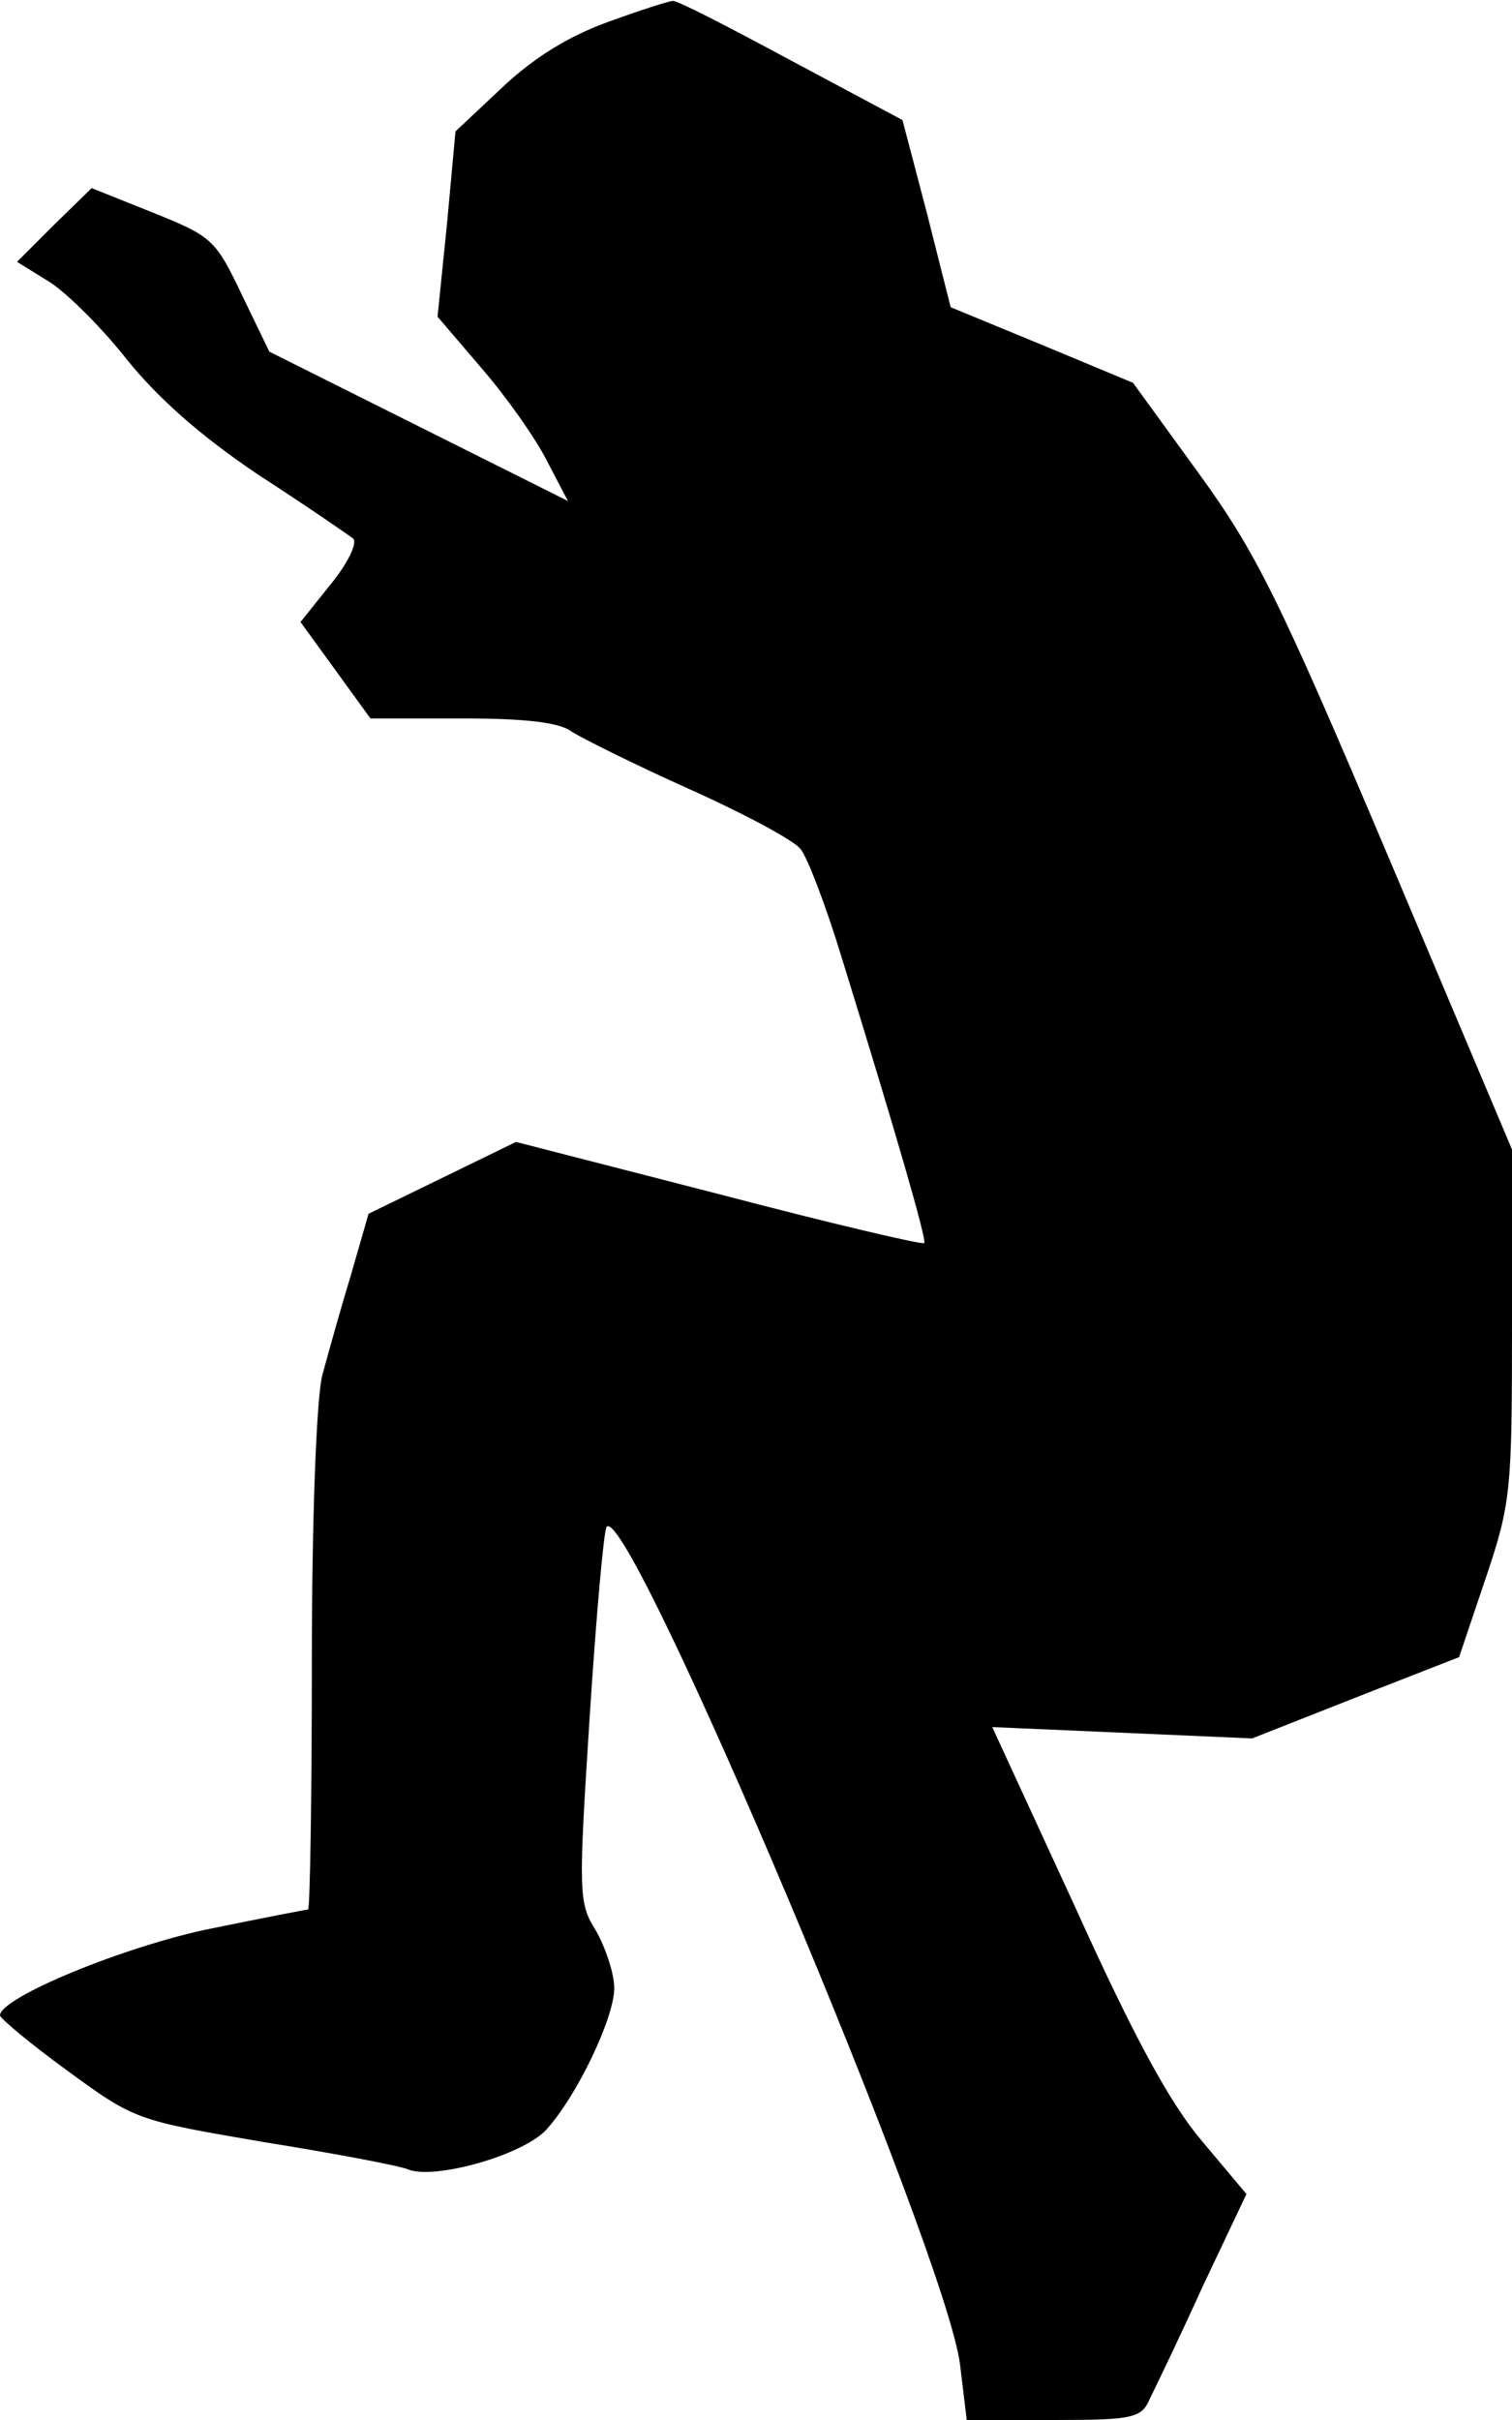 <?xml version="1.0" standalone="no"?>
<!DOCTYPE svg PUBLIC "-//W3C//DTD SVG 20010904//EN"
 "http://www.w3.org/TR/2001/REC-SVG-20010904/DTD/svg10.dtd">
<svg version="1.0" xmlns="http://www.w3.org/2000/svg"
 width="160pt" height="256pt" viewBox="0 0 160 256"
 preserveAspectRatio="xMidYMid meet">
<g transform="translate(0,256) scale(0.1,-0.1)"
fill="#000000" stroke="none">
<path fill="#000000" stroke="none" d="M644 2537 c-42 -15 -79 -38 -112 -69
l-50 -47 -9 -98 -10 -98 47 -55 c26 -30 57 -74 69 -98 l22 -42 -158 79 -158
79 -29 60 c-28 59 -32 62 -94 87 l-65 26 -40 -39 -39 -39 34 -21 c19 -12 56
-49 82 -82 33 -41 78 -81 139 -122 51 -33 96 -64 101 -68 4 -5 -6 -26 -24 -48
l-32 -40 37 -51 37 -51 97 0 c66 0 103 -4 116 -14 11 -7 67 -35 125 -61 58
-26 110 -54 117 -63 7 -8 27 -60 44 -116 56 -181 90 -298 87 -301 -2 -2 -100
21 -218 52 l-214 55 -78 -38 -78 -38 -19 -66 c-11 -36 -24 -83 -30 -105 -6
-24 -11 -148 -11 -302 0 -145 -2 -263 -4 -263 -2 0 -48 -9 -102 -20 -90 -18
-224 -73 -224 -92 0 -3 32 -30 72 -59 71 -52 73 -52 207 -75 75 -12 144 -25
153 -29 28 -11 121 15 146 42 32 35 72 118 72 150 0 15 -9 42 -19 60 -19 30
-19 39 -7 227 7 108 15 198 18 201 24 25 361 -773 374 -887 l7 -58 92 0 c85 0
93 2 102 23 6 12 32 66 56 119 l46 97 -47 56 c-34 40 -72 110 -134 247 l-88
191 138 -6 137 -6 109 43 110 43 28 83 c27 80 28 93 28 269 l0 185 -131 310
c-116 274 -140 322 -201 406 l-69 95 -96 40 -97 40 -25 99 -26 99 -118 63
c-65 35 -121 64 -125 63 -4 0 -35 -10 -68 -22z"/>
</g>
</svg>
